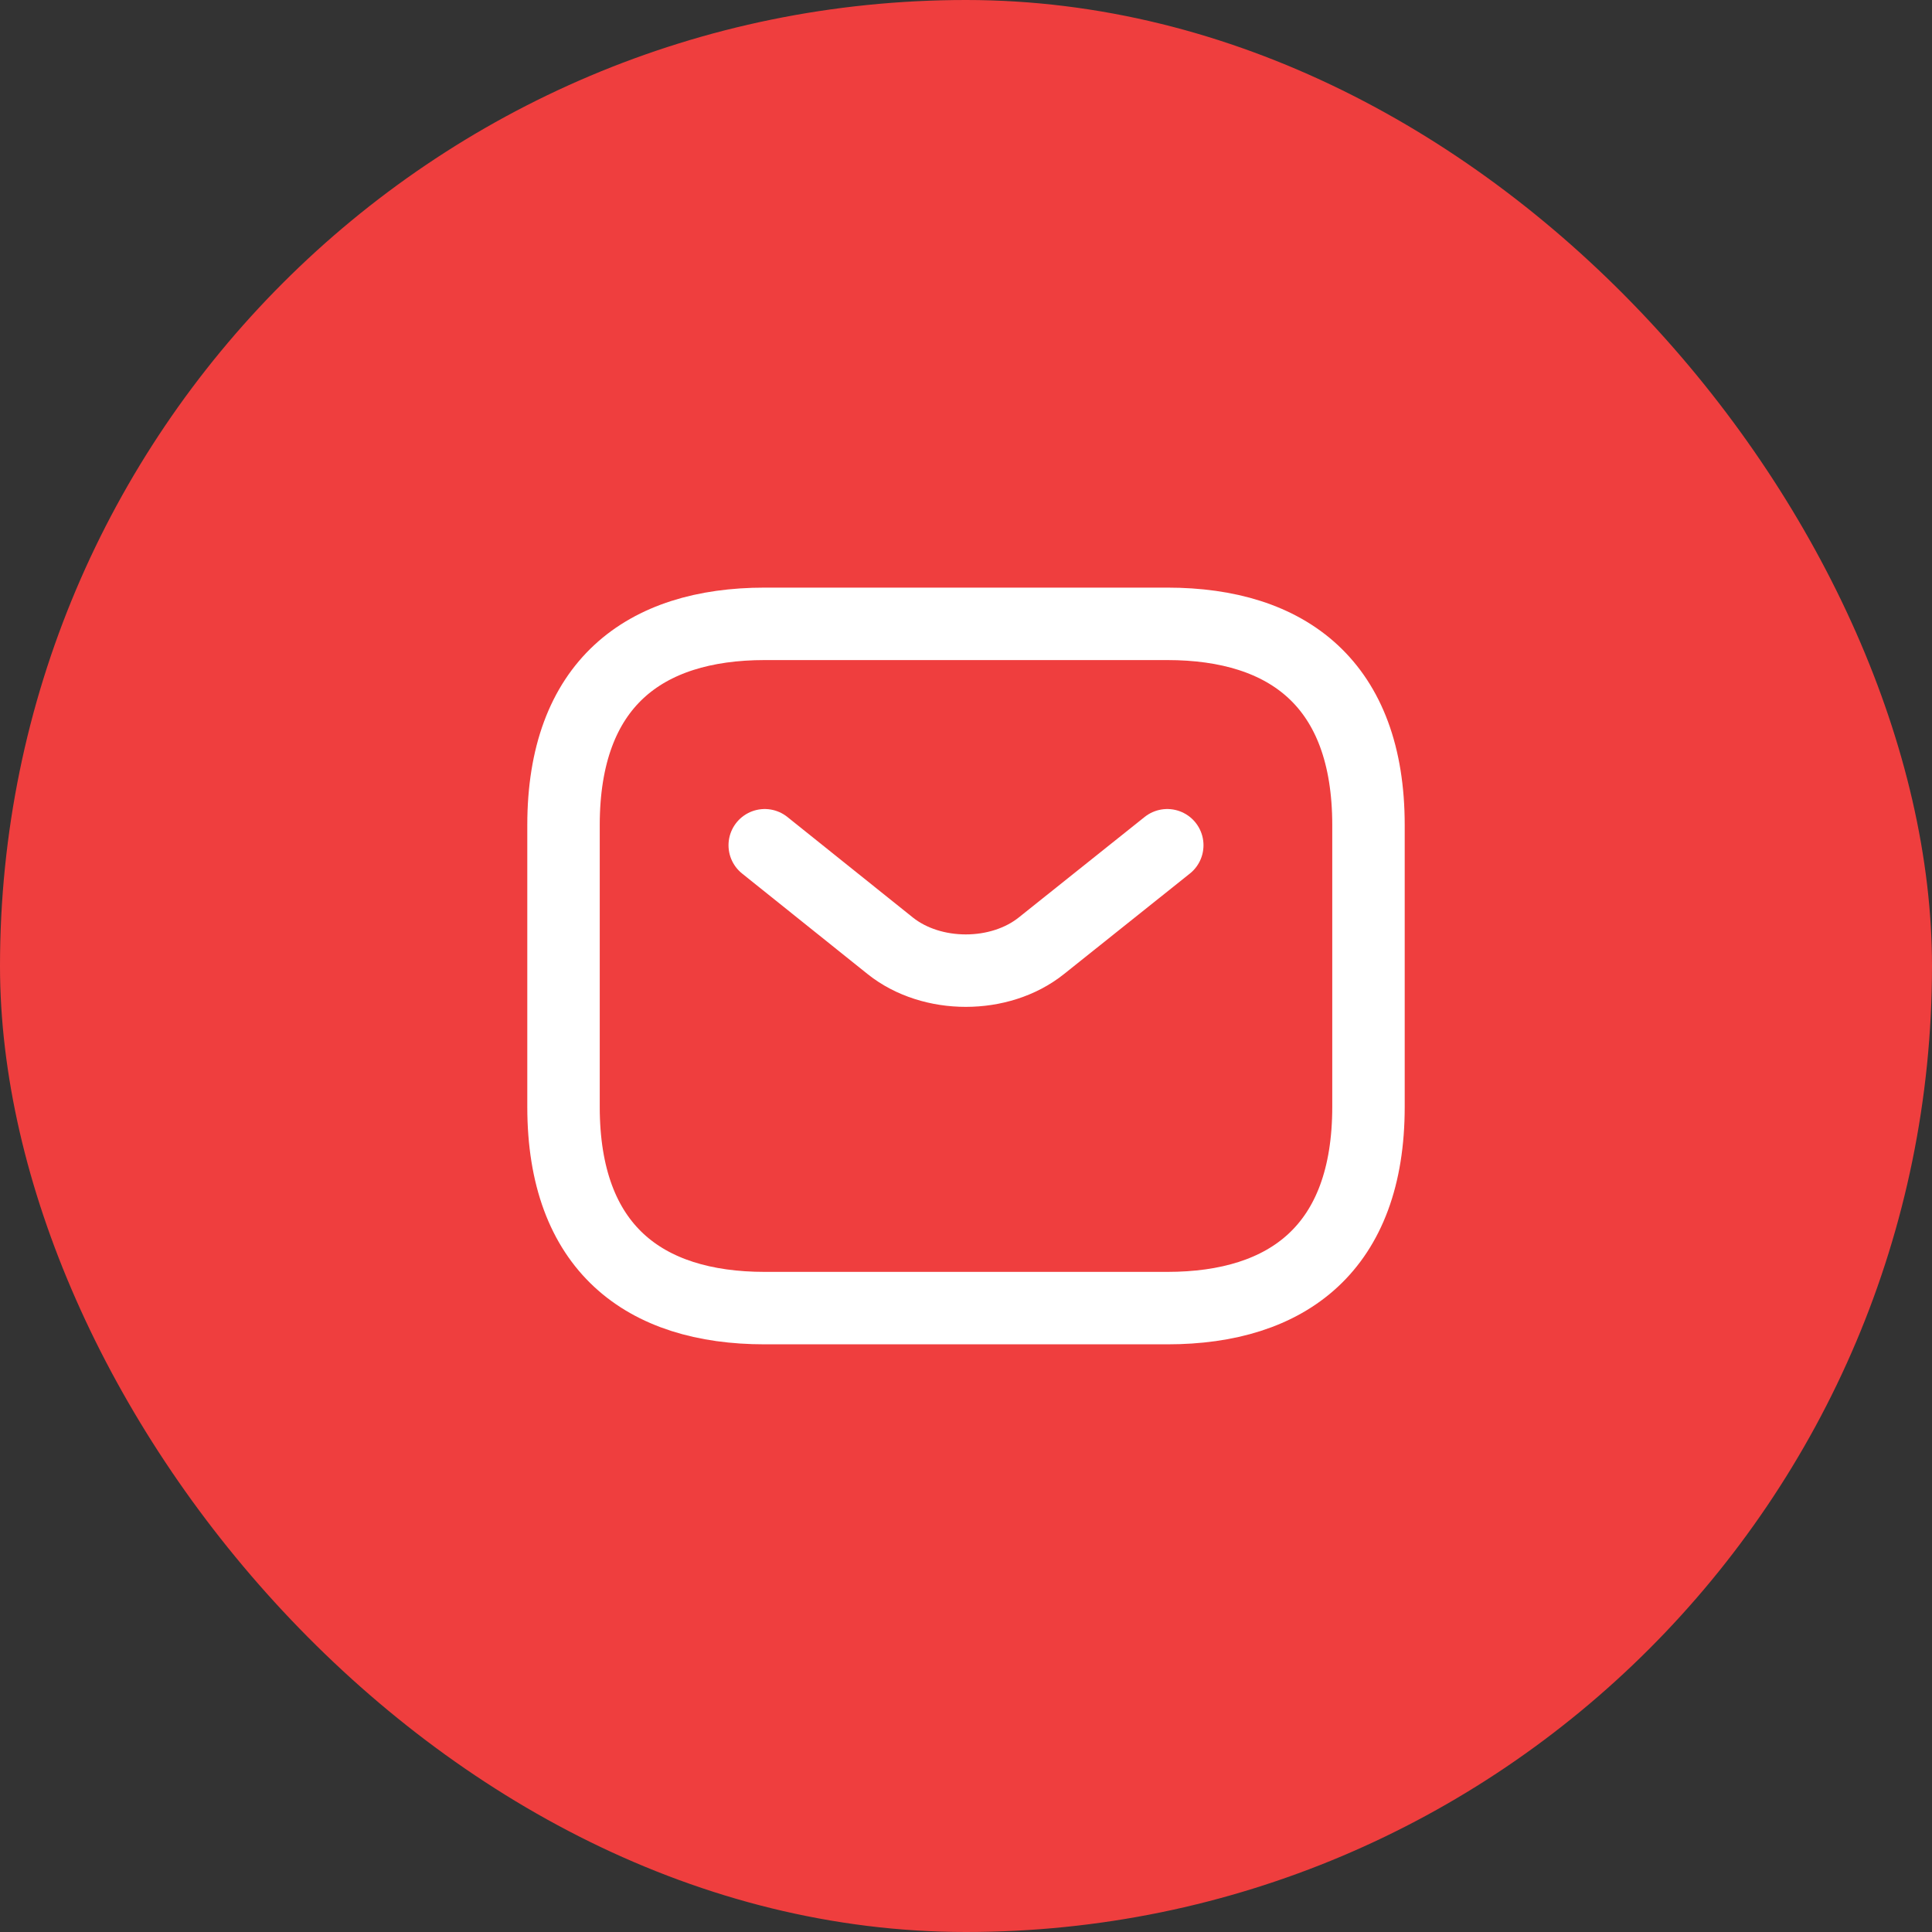 <svg width="40" height="40" viewBox="0 0 40 40" fill="none" xmlns="http://www.w3.org/2000/svg">
<rect x="0" y="0" width="40" height="40" fill="#333333" stroke="none"/>
<rect width="40" height="40" rx="20" fill="#EF3E3E"/>
<path d="M24.167 27.083H15.833C13.333 27.083 11.667 25.833 11.667 22.916V17.083C11.667 14.166 13.333 12.916 15.833 12.916H24.167C26.667 12.916 28.333 14.166 28.333 17.083V22.916C28.333 25.833 26.667 27.083 24.167 27.083Z" stroke="white" stroke-width="1.5" stroke-miterlimit="10" stroke-linecap="round" stroke-linejoin="round"/>
<path d="M24.167 17.5L21.558 19.583C20.7 20.267 19.292 20.267 18.433 19.583L15.833 17.5" stroke="white" stroke-width="1.5" stroke-miterlimit="10" stroke-linecap="round" stroke-linejoin="round"/>
</svg>

